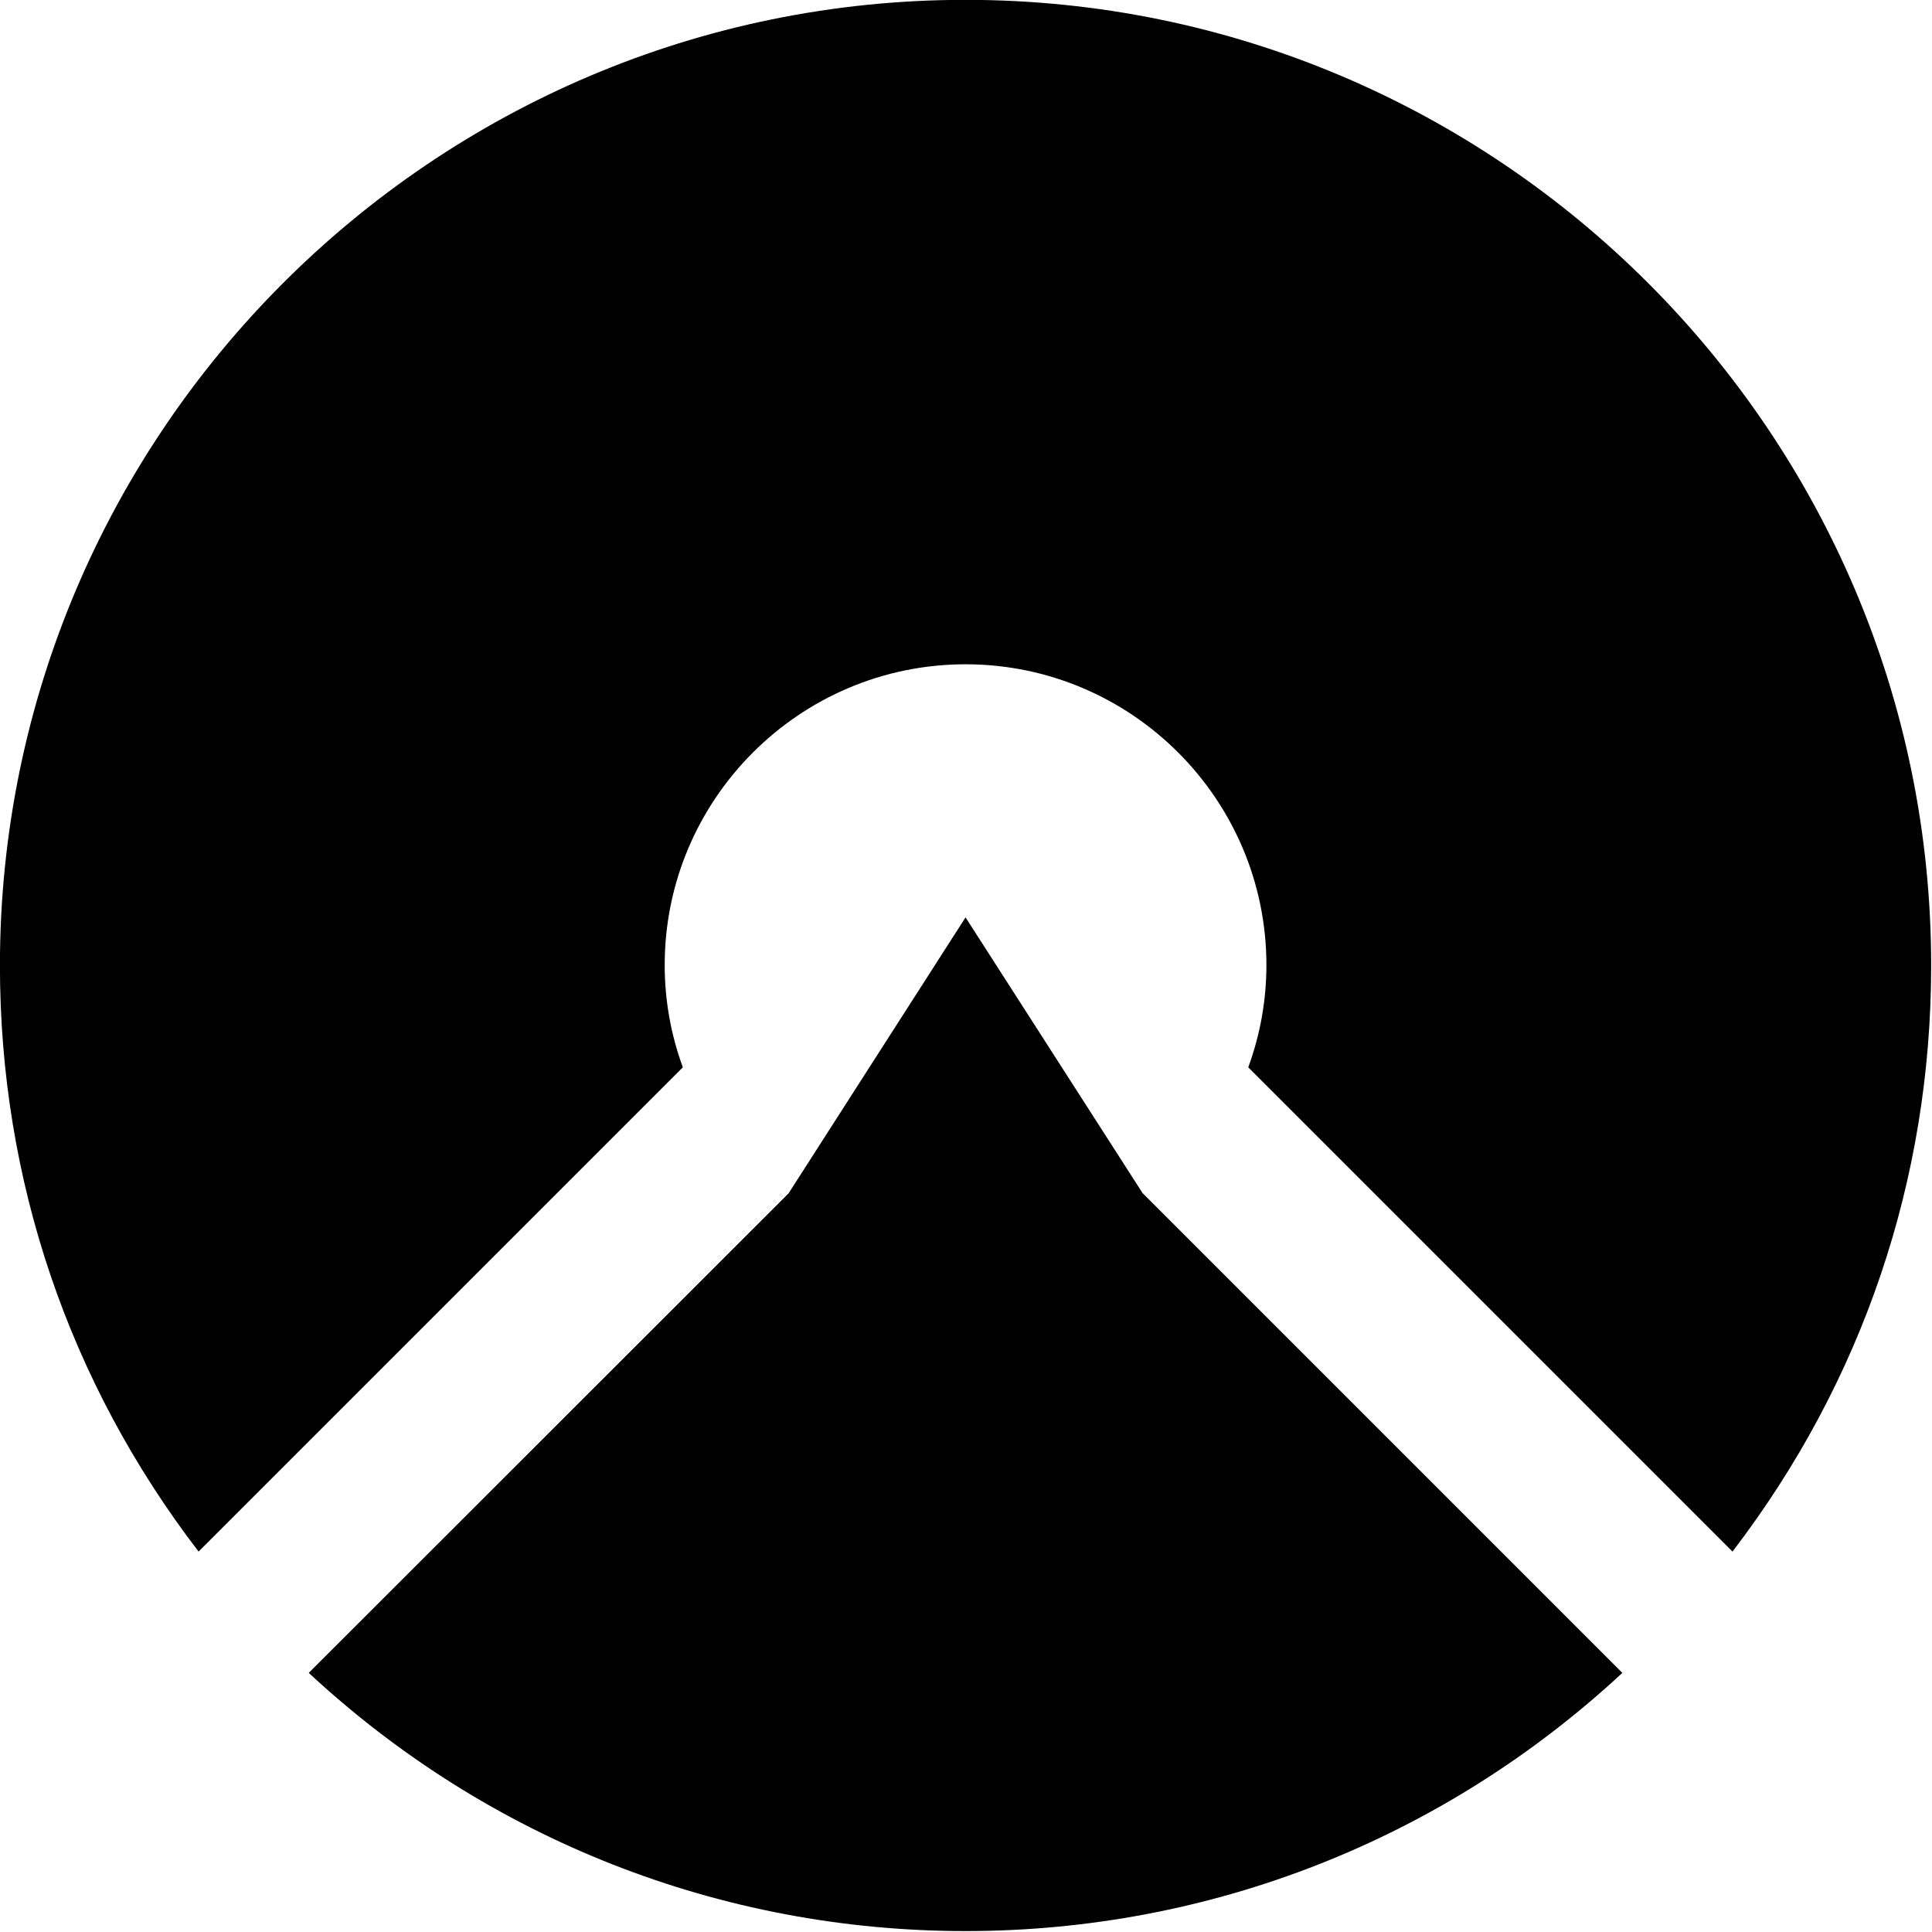 <svg viewBox="0 0 1913 1913" xmlns="http://www.w3.org/2000/svg" fill="currentColor" style="fill-rule:evenodd;clip-rule:evenodd;stroke-linejoin:round;stroke-miterlimit:2"><path d="m806.413 1149.63 150.063-233.996 150.064 233.726 406.73 406.74c-151.95 141.16-349.24 218.88-556.794 218.88-207.548 0-404.846-77.72-556.798-218.88l406.735-406.47ZM137.879 956.387c0-451.267 367.33-818.597 818.597-818.597 451.544 0 818.594 367.33 818.594 818.597 0 181.643-58.3 353.023-168.41 496.873l-410.52-410.51c10.26-28.06 15.39-57.214 15.39-86.632 0-140.618-114.44-255.051-255.054-255.051-140.617 0-255.051 114.433-255.051 255.051 0 29.418 5.13 58.572 15.382 86.632l-410.512 410.51c-110.118-143.58-168.416-315.23-168.416-496.873Z" transform="translate(-161.107 -161.092) scale(1.168)"/></svg>
